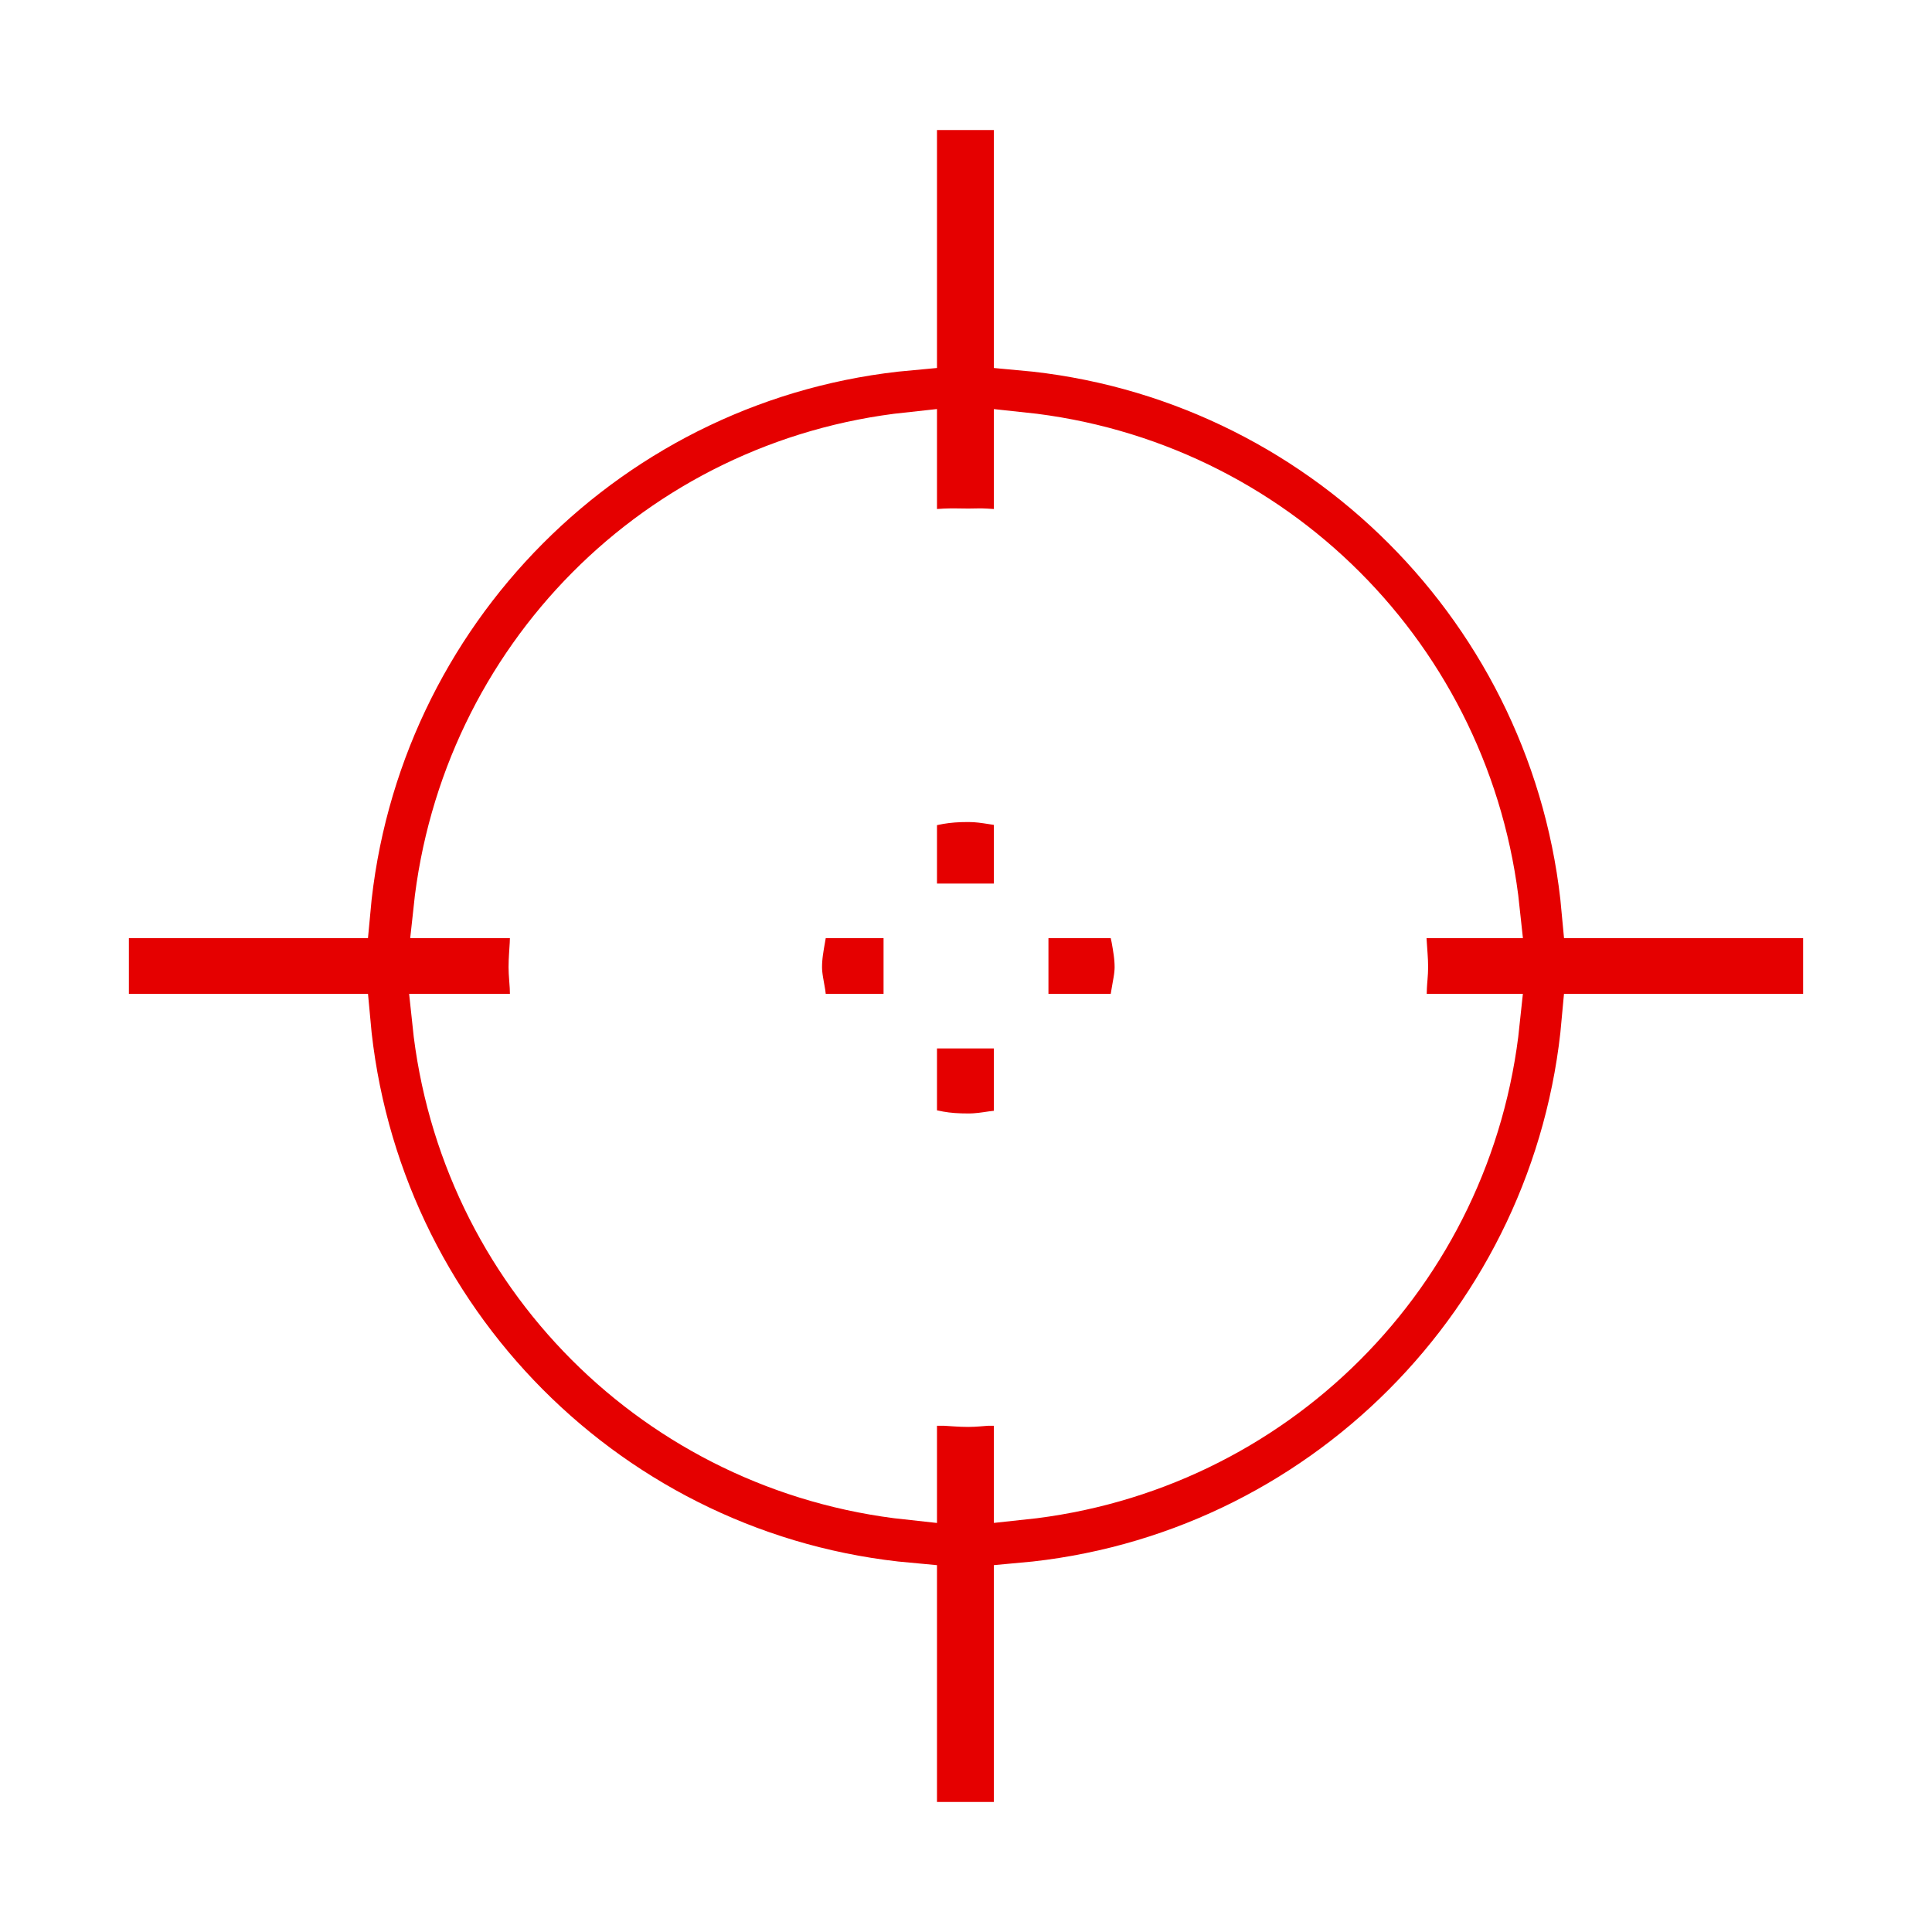 <?xml version="1.0" encoding="UTF-8" standalone="no"?>
<!-- Created with Inkscape (http://www.inkscape.org/) -->

<svg
   xmlns:dc="http://purl.org/dc/elements/1.1/"
   xmlns:cc="http://creativecommons.org/ns#"
   xmlns:rdf="http://www.w3.org/1999/02/22-rdf-syntax-ns#"
   xmlns:svg="http://www.w3.org/2000/svg"
   xmlns="http://www.w3.org/2000/svg"
   xmlns:sodipodi="http://sodipodi.sourceforge.net/DTD/sodipodi-0.dtd"
   xmlns:inkscape="http://www.inkscape.org/namespaces/inkscape"
   width="52"
   height="52"
   id="svg2"
   version="1.1"
   inkscape:version="0.48.3.1 r9886"
   sodipodi:docname="cursor.svg">
  <defs
     id="defs4">
    <filter
       inkscape:collect="always"
       id="filter3797">
      <feGaussianBlur
         inkscape:collect="always"
         stdDeviation="1.14"
         id="feGaussianBlur3799" />
    </filter>
  </defs>
  <sodipodi:namedview
     id="base"
     pagecolor="#ffffff"
     bordercolor="#666666"
     borderopacity="1.0"
     inkscape:pageopacity="0.0"
     inkscape:pageshadow="2"
     inkscape:zoom="11.2"
     inkscape:cx="19.087956"
     inkscape:cy="28.238344"
     inkscape:document-units="px"
     inkscape:current-layer="layer1"
     showgrid="false"
     inkscape:window-width="1882"
     inkscape:window-height="1020"
     inkscape:window-x="0"
     inkscape:window-y="0"
     inkscape:window-maximized="1" />
  <g
     inkscape:label="Livello 1"
     inkscape:groupmode="layer"
     id="layer1"
     transform="translate(0,-1000.362)">
    <path
       style="font-size:medium;font-style:normal;font-variant:normal;font-weight:normal;font-stretch:normal;text-indent:0;text-align:start;text-decoration:none;line-height:normal;letter-spacing:normal;word-spacing:normal;text-transform:none;direction:ltr;block-progression:tb;writing-mode:lr-tb;text-anchor:start;baseline-shift:baseline;color:#000000;fill:#000000;fill-opacity:1;fill-rule:nonzero;stroke:none;stroke-width:1.5;marker:none;visibility:visible;display:inline;overflow:visible;enable-background:accumulate;font-family:Sans;-inkscape-font-specification:Sans;filter:url(#filter3797);opacity:0.815"
       d="M 24.531 3.438 L 24.531 4.312 L 24.531 9.719 C 16.677 10.429 10.432 16.678 9.719 24.531 L 4.312 24.531 L 3.438 24.531 L 3.438 25.406 L 3.438 26.594 L 3.438 27.469 L 4.312 27.469 L 9.719 27.469 C 10.422 35.332 16.669 41.572 24.531 42.281 L 24.531 47.688 L 24.531 48.562 L 25.406 48.562 L 26.562 48.562 L 27.438 48.562 L 27.438 47.688 L 27.438 42.281 C 35.307 41.579 41.578 35.338 42.281 27.469 L 47.688 27.469 L 48.562 27.469 L 48.562 26.594 L 48.562 25.406 L 48.562 24.531 L 47.688 24.531 L 42.281 24.531 C 41.567 16.675 35.296 10.425 27.438 9.719 L 27.438 4.312 L 27.438 3.438 L 26.562 3.438 L 25.406 3.438 L 24.531 3.438 z M 24.531 12.281 L 24.531 13.906 L 24.531 14.844 L 25.438 14.781 C 25.624 14.772 25.847 14.781 26.062 14.781 C 26.239 14.781 26.397 14.772 26.531 14.781 L 27.438 14.844 L 27.438 13.906 L 27.438 12.281 C 33.921 12.964 39.031 18.05 39.719 24.531 L 38.188 24.531 L 37.25 24.531 L 37.312 25.469 C 37.322 25.653 37.312 25.821 37.312 26.031 C 37.312 26.198 37.32 26.364 37.312 26.531 L 37.281 27.469 L 38.188 27.469 L 39.719 27.469 C 39.04 33.958 33.927 39.035 27.438 39.719 L 27.438 38.156 L 27.438 37.25 L 26.562 37.281 C 26.405 37.291 26.228 37.312 26.062 37.312 C 25.847 37.312 25.624 37.291 25.438 37.281 L 24.531 37.25 L 24.531 38.156 L 24.531 39.719 C 18.055 39.024 12.958 33.95 12.281 27.469 L 13.938 27.469 L 14.844 27.469 L 14.812 26.531 C 14.805 26.364 14.781 26.198 14.781 26.031 C 14.781 25.822 14.803 25.624 14.812 25.438 L 14.875 24.531 L 13.938 24.531 L 12.281 24.531 C 12.971 18.06 18.062 12.975 24.531 12.281 z "
       transform="translate(0,1000.362)"
       id="path3755" />
    <path
       style="font-size:medium;font-style:normal;font-variant:normal;font-weight:normal;font-stretch:normal;text-indent:0;text-align:start;text-decoration:none;line-height:normal;letter-spacing:normal;word-spacing:normal;text-transform:none;direction:ltr;block-progression:tb;writing-mode:lr-tb;text-anchor:start;baseline-shift:baseline;color:#000000;fill:#e50000;fill-opacity:1;fill-rule:nonzero;stroke:#ffffff;stroke-width:1.5;stroke-miterlimit:4;stroke-opacity:1;stroke-dasharray:none;marker:none;visibility:visible;display:inline;overflow:visible;enable-background:accumulate;font-family:Sans;-inkscape-font-specification:Sans"
       d="M 24.469 2.75 L 24.469 3.625 L 24.469 9.219 C 16.367 9.951 9.955 16.4 9.219 24.5 L 3.625 24.5 L 2.719 24.5 L 2.719 25.406 L 2.719 26.594 L 2.719 27.5 L 3.625 27.5 L 9.219 27.5 C 9.945 35.611 16.359 42.081 24.469 42.812 L 24.469 48.375 L 24.469 49.25 L 25.375 49.25 L 26.594 49.25 L 27.5 49.25 L 27.5 48.375 L 27.5 42.812 C 35.617 42.088 42.056 35.617 42.781 27.5 L 48.375 27.5 L 49.281 27.5 L 49.281 26.594 L 49.281 25.406 L 49.281 24.5 L 48.375 24.5 L 42.781 24.5 C 42.045 16.397 35.606 9.947 27.5 9.219 L 27.5 3.625 L 27.5 2.75 L 26.594 2.75 L 25.375 2.75 L 24.469 2.75 z M 24.469 11.844 L 24.469 13.531 L 24.469 14.5 L 25.438 14.438 C 25.63 14.428 25.84 14.438 26.062 14.438 C 26.245 14.438 26.393 14.428 26.531 14.438 L 27.5 14.5 L 27.5 13.531 L 27.5 11.844 C 34.187 12.548 39.447 17.814 40.156 24.5 L 38.562 24.5 L 37.594 24.5 L 37.656 25.438 C 37.666 25.627 37.688 25.815 37.688 26.031 C 37.688 26.203 37.664 26.39 37.656 26.562 L 37.625 27.5 L 38.562 27.5 L 40.156 27.5 C 39.456 34.194 34.194 39.451 27.5 40.156 L 27.5 38.531 L 27.5 37.625 L 26.562 37.625 C 26.4 37.635 26.233 37.656 26.062 37.656 C 25.84 37.656 25.63 37.635 25.438 37.625 L 24.469 37.625 L 24.469 38.531 L 24.469 40.156 C 17.788 39.439 12.542 34.185 11.844 27.5 L 13.562 27.5 L 14.5 27.5 L 14.469 26.562 C 14.461 26.39 14.438 26.203 14.438 26.031 C 14.438 25.816 14.459 25.598 14.469 25.406 L 14.5 24.5 L 13.562 24.5 L 11.875 24.5 C 12.586 17.824 17.796 12.559 24.469 11.844 z M 26.062 21.375 C 25.771 21.375 25.513 21.392 25.25 21.438 L 24.469 21.594 L 24.469 22.344 L 24.469 24.5 L 22.375 24.5 L 21.594 24.5 L 21.469 25.219 C 21.425 25.469 21.375 25.738 21.375 26.031 C 21.375 26.295 21.439 26.554 21.469 26.75 L 21.562 27.5 L 22.344 27.5 L 24.469 27.5 L 24.469 29.75 L 24.469 30.5 L 25.25 30.656 C 25.513 30.704 25.771 30.719 26.062 30.719 C 26.328 30.719 26.534 30.683 26.719 30.656 L 27.5 30.562 L 27.5 29.781 L 27.5 27.5 L 29.781 27.5 L 30.531 27.5 L 30.656 26.75 C 30.686 26.554 30.75 26.295 30.75 26.031 C 30.75 25.738 30.7 25.468 30.656 25.219 L 30.5 24.5 L 29.75 24.5 L 27.5 24.5 L 27.5 22.312 L 27.5 21.562 L 26.719 21.438 C 26.534 21.41 26.328 21.375 26.062 21.375 z M 24.531 24.531 L 27.469 24.531 L 27.469 27.469 L 24.531 27.469 L 24.531 24.531 z "
       id="path2985"
       transform="translate(0,1000.362)" />
  </g>
</svg>
